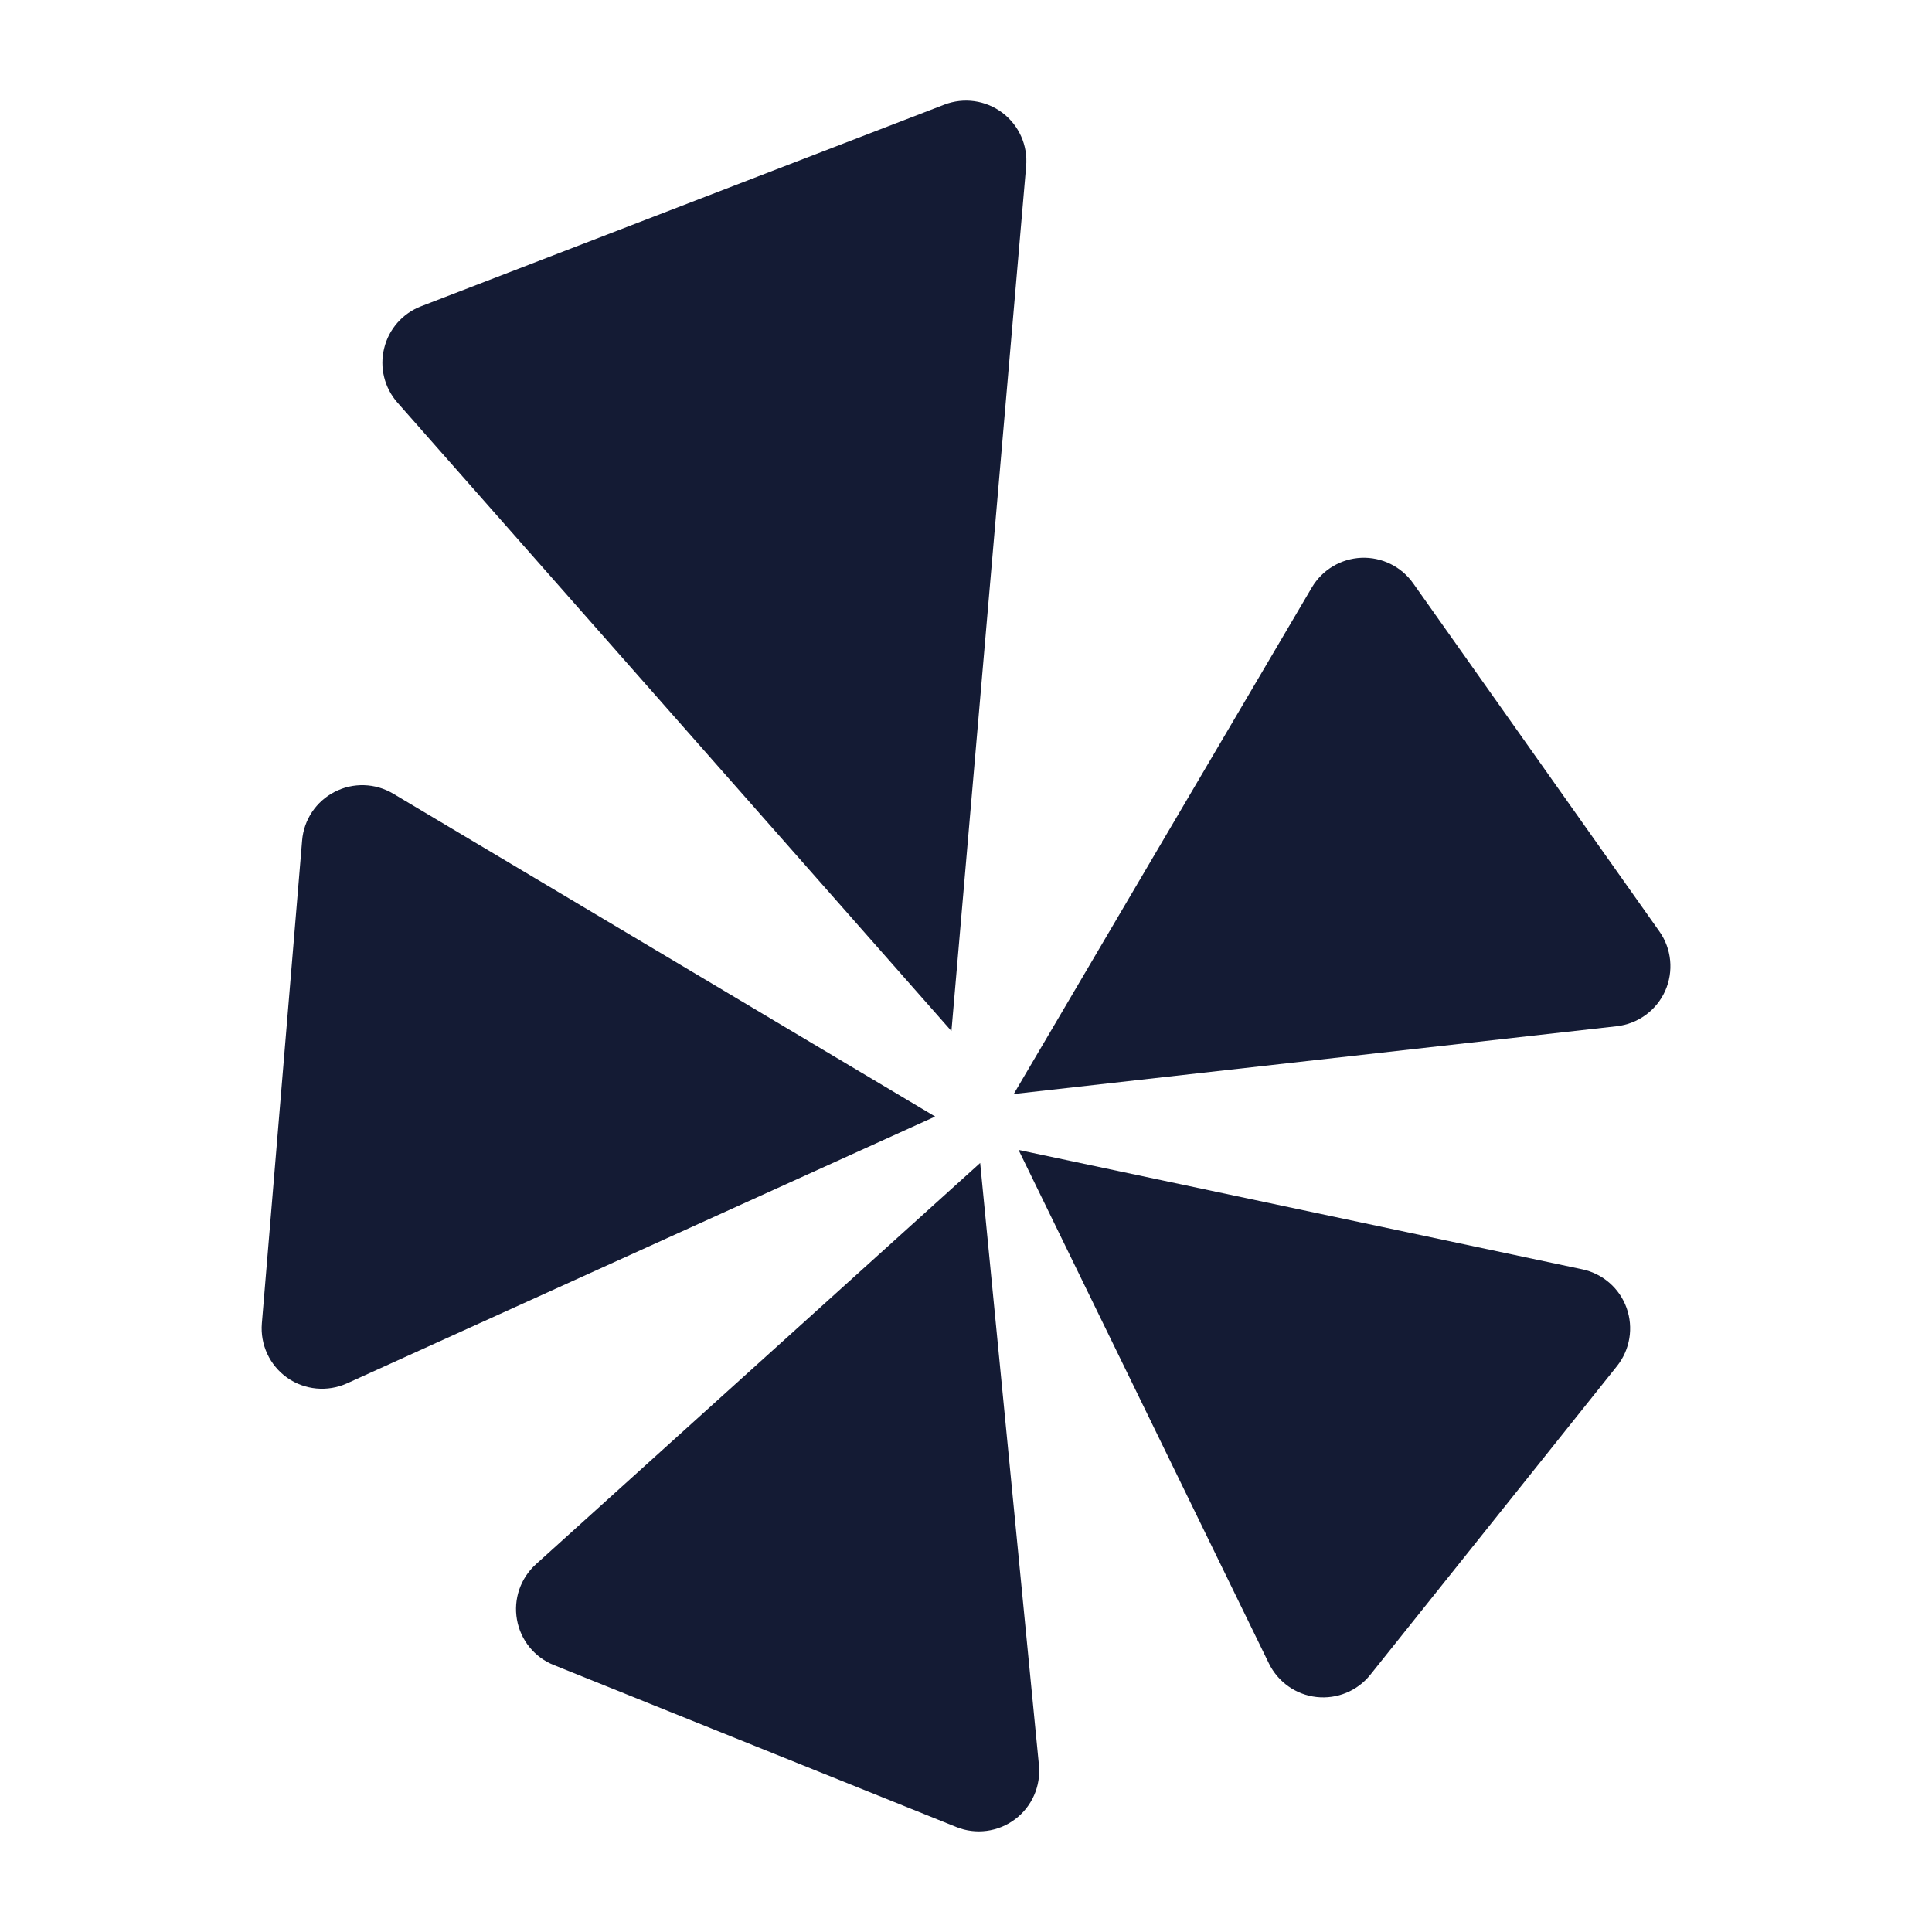 <svg width="24" height="24" viewBox="0 0 24 24" fill="none" xmlns="http://www.w3.org/2000/svg">
<path d="M4.157 9.837C4.387 9.718 4.662 9.727 4.884 9.859L11.617 13.87L4.31 17.185C4.068 17.294 3.785 17.268 3.568 17.115C3.35 16.961 3.231 16.704 3.253 16.439L3.753 10.441C3.774 10.183 3.927 9.955 4.157 9.837Z" fill="#141B34"/>
<path d="M16.911 6.929C17.166 6.919 17.408 7.038 17.555 7.246L20.613 11.57C20.766 11.786 20.793 12.068 20.685 12.31C20.576 12.552 20.348 12.718 20.084 12.748L12.593 13.59L16.296 7.298C16.425 7.079 16.657 6.94 16.911 6.929Z" fill="#141B34"/>
<path d="M19.656 15.768C19.91 15.822 20.119 16.003 20.206 16.248C20.294 16.493 20.249 16.766 20.087 16.97L17.023 20.804C16.863 21.005 16.61 21.109 16.355 21.081C16.099 21.053 15.876 20.895 15.763 20.664L12.653 14.285L19.656 15.768Z" fill="#141B34"/>
<path d="M12.906 21.927C12.931 22.188 12.819 22.443 12.609 22.6C12.399 22.757 12.123 22.794 11.88 22.696L6.88 20.684C6.64 20.588 6.467 20.375 6.422 20.12C6.376 19.865 6.466 19.605 6.657 19.432L12.176 14.447L12.906 21.927Z" fill="#141B34"/>
<path d="M12.451 1.4C12.658 1.556 12.77 1.807 12.747 2.065L11.819 12.808L4.937 5.001C4.775 4.817 4.713 4.565 4.772 4.327C4.83 4.088 5.001 3.893 5.23 3.805L11.73 1.3C11.972 1.207 12.244 1.245 12.451 1.4Z" fill="#141B34"/>
</svg>
